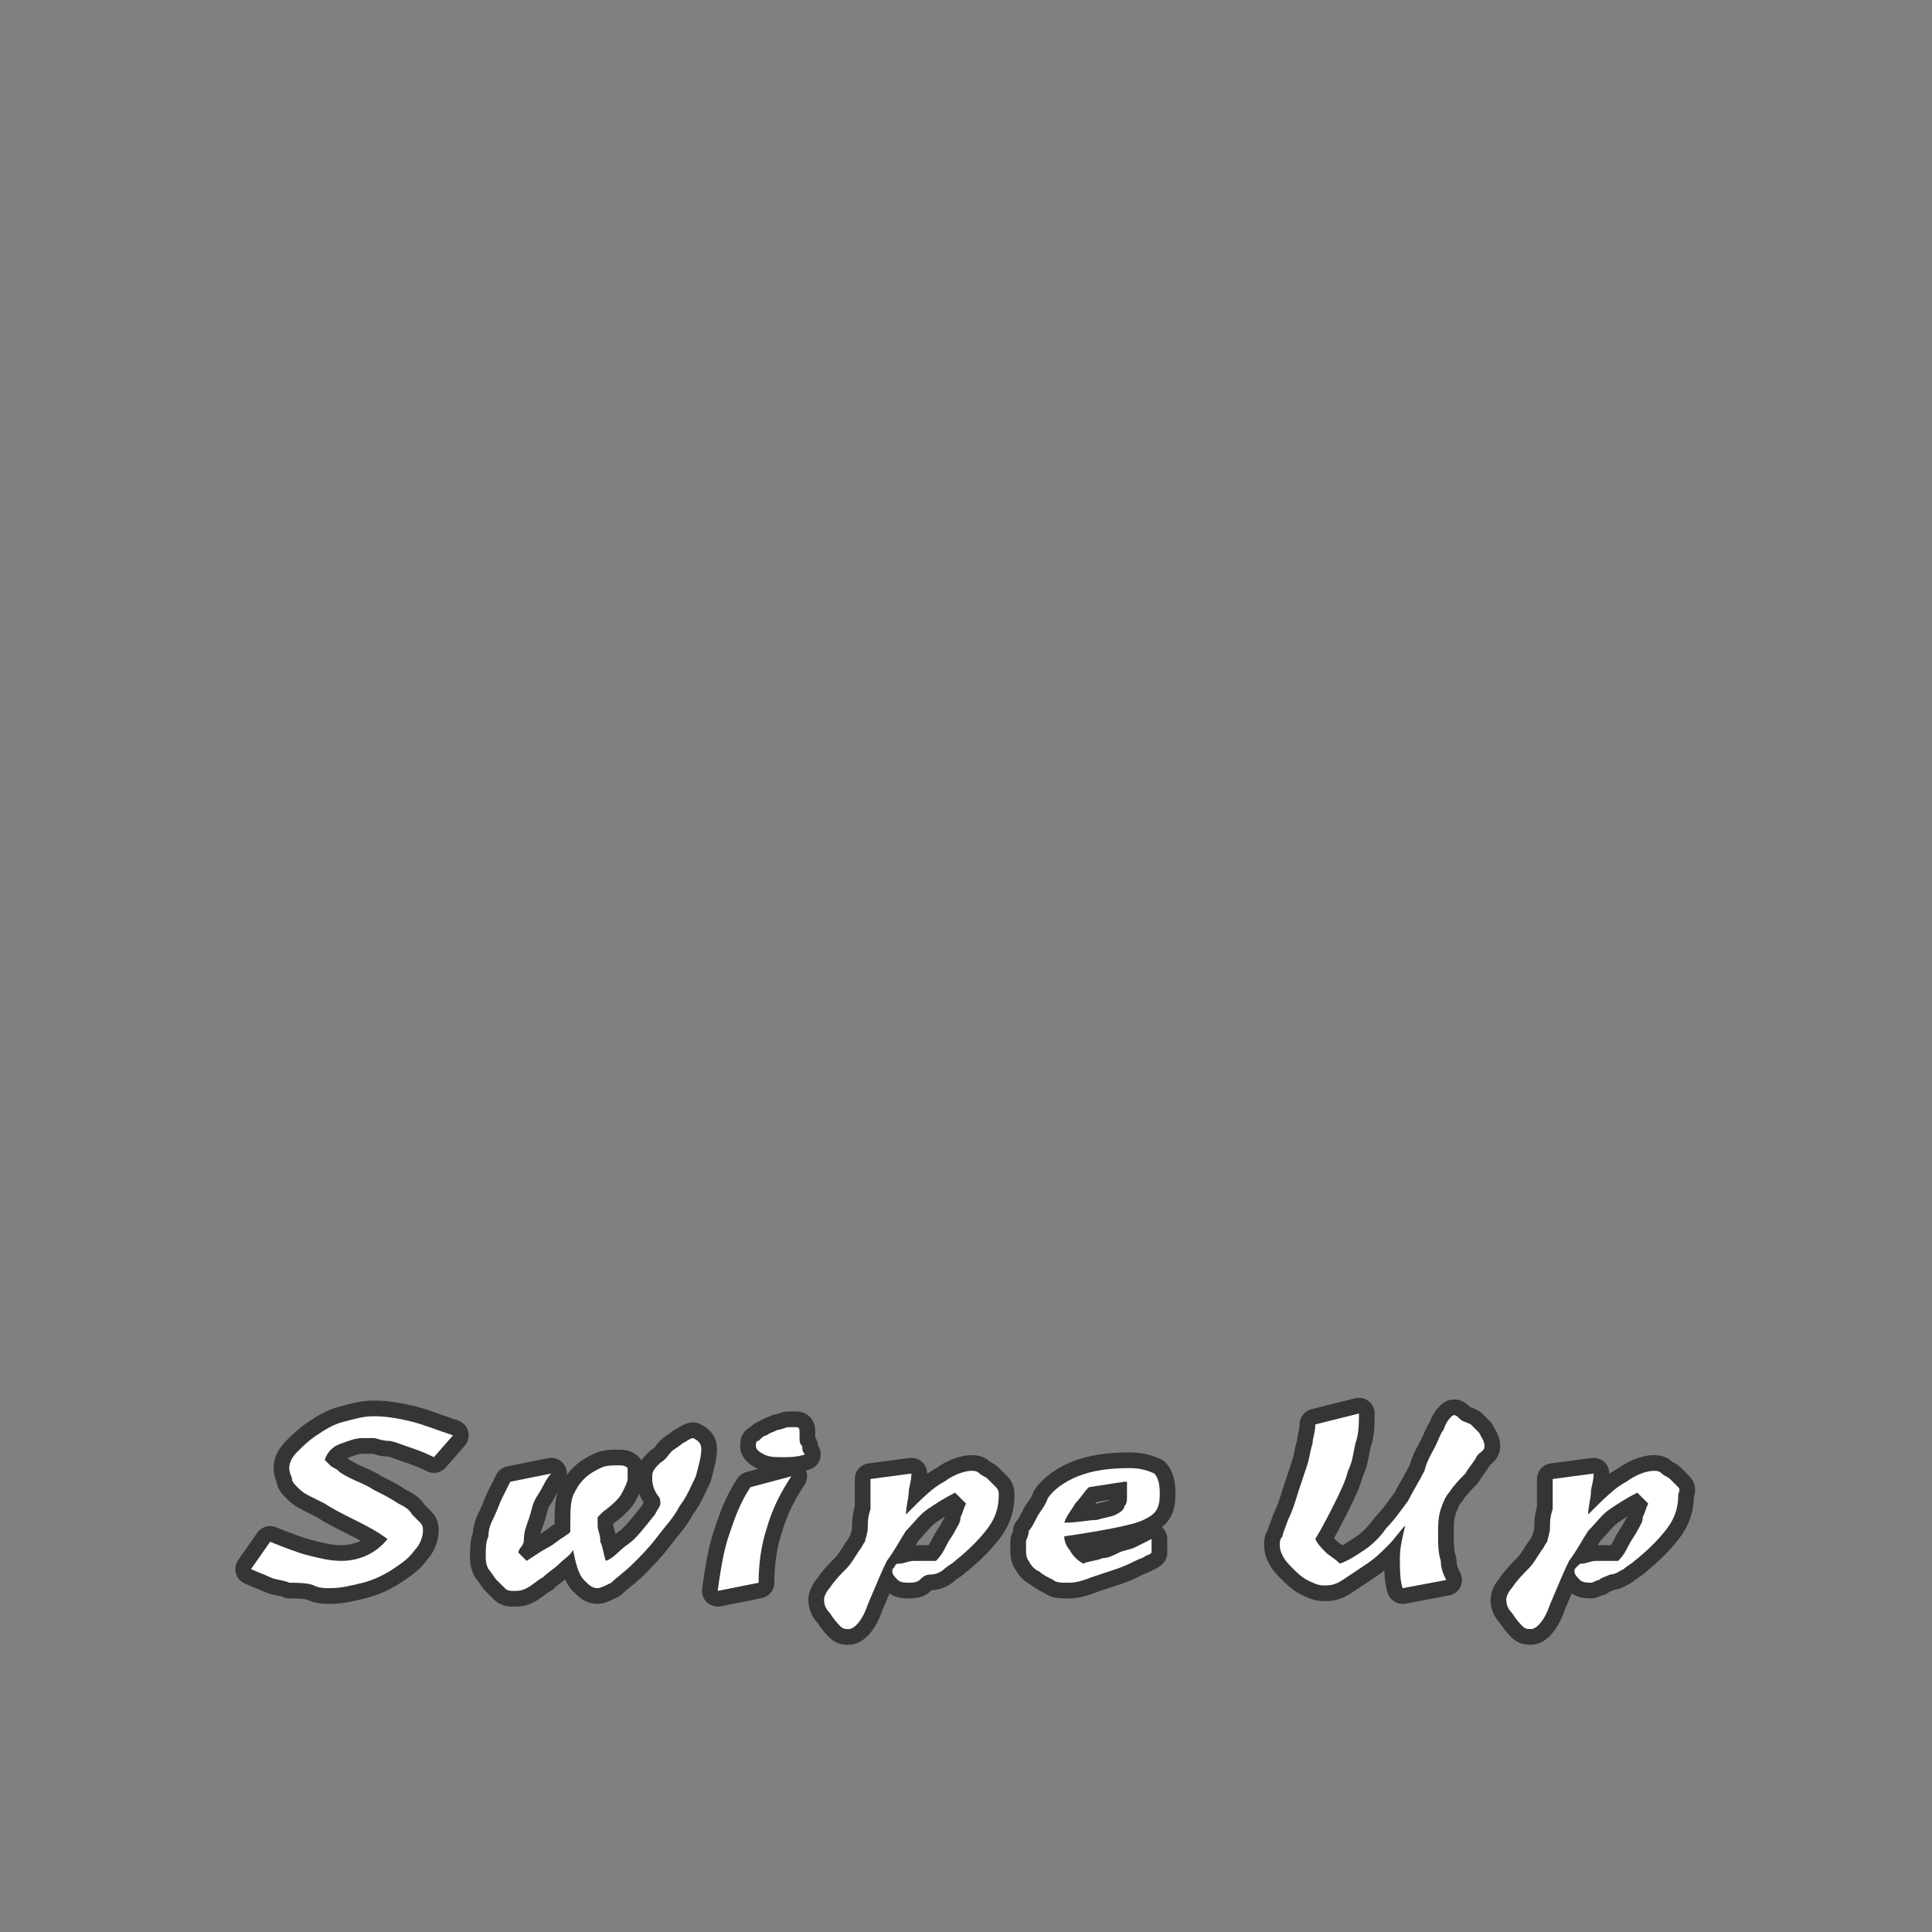<?xml version="1.0" encoding="utf-8"?>
<!-- Generator: Adobe Illustrator 25.0.0, SVG Export Plug-In . SVG Version: 6.00 Build 0)  -->
<svg version="1.1" id="圖層_1" xmlns="http://www.w3.org/2000/svg" xmlns:xlink="http://www.w3.org/1999/xlink" x="0px" y="0px"
	 viewBox="0 0 70.8 70.8" style="enable-background:new 0 0 70.8 70.8;" xml:space="preserve">
<rect x="0" y="0" width="70.8" height="70.8" fill="#808080" stroke="none"/>
<style type="text/css">
	.st0{fill:#FFFFFF;stroke:#353535;stroke-width:1.151;stroke-linecap:round;stroke-linejoin:round;stroke-miterlimit:10;}
	.st1{fill:#FFFFFF;}
</style>
<g>
	<g>
		<path class="st0" d="M15.9,53.4c-0.4-0.2-0.7-0.3-1-0.4c-0.3-0.1-0.5-0.2-0.7-0.2s-0.4-0.1-0.5-0.1c-0.1,0-0.3,0-0.4,0
			c-0.3,0-0.5,0.1-0.8,0.2s-0.5,0.3-0.6,0.6c0.1,0.1,0.1,0.1,0.2,0.2c0.1,0.1,0.2,0.1,0.3,0.2c0.1,0.1,0.3,0.2,0.5,0.3
			s0.5,0.2,0.8,0.4c0.4,0.2,0.6,0.3,0.9,0.5c0.2,0.1,0.4,0.2,0.5,0.4c0.1,0.1,0.2,0.2,0.3,0.3c0.1,0.1,0.1,0.2,0.1,0.3
			c0,0.2-0.1,0.5-0.3,0.7c-0.2,0.3-0.5,0.5-0.8,0.7s-0.7,0.4-1.1,0.5c-0.4,0.1-0.8,0.2-1.2,0.2c-0.2,0-0.4,0-0.6-0.1
			S10.8,58,10.6,58c-0.2-0.1-0.5-0.1-0.7-0.2c-0.2-0.1-0.5-0.2-0.7-0.3l0.7-1c0.5,0.2,1,0.4,1.4,0.5s0.8,0.2,1.2,0.2
			c0.7,0,1.3-0.3,1.7-0.8c-0.4-0.3-0.8-0.5-1.2-0.7c-0.4-0.2-0.8-0.4-1.1-0.6c-0.2-0.1-0.4-0.2-0.6-0.3c-0.2-0.1-0.3-0.2-0.4-0.3
			c-0.1-0.1-0.2-0.2-0.2-0.3c0-0.1-0.1-0.2-0.1-0.4c0-0.2,0.1-0.4,0.3-0.6c0.2-0.2,0.4-0.4,0.7-0.6s0.6-0.4,1-0.5
			c0.4-0.1,0.7-0.2,1.1-0.2c0.5,0,1,0.1,1.4,0.2s0.9,0.3,1.5,0.5L15.9,53.4z"/>
		<path class="st0" d="M25.7,53.1c0,0.3-0.1,0.6-0.2,1c-0.2,0.4-0.3,0.7-0.6,1.1c-0.2,0.4-0.5,0.7-0.8,1.1s-0.6,0.7-0.9,1
			c-0.3,0.3-0.6,0.5-0.8,0.7c-0.2,0.1-0.4,0.2-0.5,0.2c-0.2,0-0.3-0.1-0.5-0.3c-0.2-0.2-0.3-0.6-0.4-1.1c-0.1,0.2-0.3,0.3-0.5,0.5
			s-0.4,0.3-0.6,0.5c-0.2,0.1-0.4,0.3-0.6,0.4c-0.2,0.1-0.3,0.1-0.5,0.1c-0.1,0-0.2,0-0.3-0.1c-0.1-0.1-0.2-0.2-0.3-0.3
			c-0.1-0.1-0.2-0.3-0.3-0.4c-0.1-0.2-0.1-0.3-0.1-0.5c0-0.2,0-0.5,0.1-0.7c0-0.3,0.1-0.5,0.2-0.7s0.2-0.5,0.3-0.7
			c0.1-0.2,0.2-0.4,0.3-0.6l1.5-0.3c-0.2,0.2-0.3,0.5-0.5,0.8s-0.2,0.5-0.3,0.8c-0.1,0.3-0.2,0.5-0.2,0.8S19,56.7,19,56.9l0.3,0.3
			c0.3-0.2,0.6-0.4,0.8-0.5c0.2-0.1,0.4-0.3,0.6-0.4c0.1-0.1,0.2-0.1,0.2-0.2c0-0.1,0-0.2,0-0.3c0-0.4,0-0.7,0.1-1
			c0.1-0.2,0.2-0.4,0.4-0.6c0.2-0.2,0.4-0.3,0.6-0.4c0.2-0.1,0.4-0.1,0.7-0.1c0.1,0,0.2,0,0.3,0.1C23,54,23,54.1,23,54.2
			c0,0.1-0.1,0.3-0.2,0.5c-0.1,0.2-0.3,0.4-0.7,0.7c-0.1,0.1-0.1,0.1-0.2,0.2c0,0.1,0,0.2,0,0.3c0,0.2,0.1,0.3,0.1,0.6
			c0.1,0.2,0.1,0.4,0.2,0.7c0.3-0.1,0.5-0.4,0.8-0.6s0.6-0.6,1-1.1c0.1-0.2,0.2-0.3,0.2-0.4c0-0.1,0-0.2-0.1-0.3
			c-0.2-0.3-0.2-0.5-0.2-0.7c0-0.2,0.1-0.3,0.3-0.5c0.2-0.1,0.3-0.3,0.4-0.4c0.1-0.1,0.3-0.2,0.4-0.3c0.2-0.1,0.3-0.2,0.4-0.2
			C25.6,52.8,25.7,52.9,25.7,53.1z"/>
		<path class="st0" d="M29,54.1c-0.4,0.6-0.7,1.2-0.9,1.9c-0.2,0.6-0.3,1.3-0.3,2l-1.5,0.3c0.1-0.7,0.2-1.4,0.4-2
			c0.2-0.6,0.4-1.2,0.8-1.8L29,54.1z M29.5,53.3c-0.3,0.1-0.6,0.1-0.8,0.1c-0.3,0-0.5,0-0.7-0.1c-0.2-0.1-0.3-0.2-0.3-0.3
			c0-0.1,0-0.2,0.1-0.2c0.1-0.1,0.2-0.2,0.3-0.2c0.1-0.1,0.2-0.1,0.4-0.2c0.1,0,0.3-0.1,0.4-0.1c0.1,0,0.2,0,0.3,0
			c0.1,0,0.1,0.1,0.1,0.2v0.2c0,0.1,0,0.2,0.1,0.3C29.4,53.1,29.4,53.2,29.5,53.3z"/>
		<path class="st0" d="M36.6,54.8c0,0.4-0.1,0.8-0.4,1.2c-0.3,0.4-0.7,0.8-1.2,1.2c-0.1,0.1-0.3,0.2-0.4,0.3s-0.3,0.2-0.5,0.2
			s-0.3,0.1-0.4,0.2S33.4,58,33.3,58c-0.1,0-0.3,0-0.4-0.1c-0.1-0.1-0.2-0.2-0.2-0.3c0-0.1,0-0.1,0.1-0.2c0-0.1,0.1-0.1,0.2-0.1
			s0.3-0.1,0.5-0.1c0.2,0,0.5,0,0.8,0c0.2-0.2,0.3-0.4,0.4-0.6c0.1-0.2,0.2-0.3,0.3-0.5s0.2-0.3,0.2-0.5c0.1-0.2,0.1-0.3,0.2-0.5
			L35,54.7c-0.4,0.2-0.7,0.4-1,0.6c-0.3,0.2-0.5,0.5-0.8,0.8c-0.2,0.3-0.4,0.7-0.7,1.1c-0.2,0.4-0.4,0.9-0.7,1.6
			c-0.2,0.6-0.5,0.9-0.7,0.9c-0.1,0-0.2,0-0.3-0.1c-0.1-0.1-0.2-0.2-0.4-0.5c-0.2-0.2-0.2-0.4-0.2-0.5c0-0.1,0.1-0.3,0.2-0.4
			c0.2-0.3,0.4-0.5,0.6-0.7s0.3-0.4,0.5-0.7c0.1-0.1,0.1-0.2,0.2-0.3c0-0.1,0.1-0.3,0.1-0.5c0-0.2,0-0.4,0.1-0.7c0-0.3,0-0.6,0-1.1
			l1.5-0.2c0,0.3-0.1,0.5-0.1,0.7c0,0.2-0.1,0.5-0.1,0.8c0.6-0.6,1-1,1.4-1.2c0.4-0.3,0.8-0.4,1-0.4c0.1,0,0.2,0,0.3,0.1
			c0.1,0.1,0.2,0.1,0.3,0.2c0.1,0.1,0.2,0.2,0.3,0.3S36.6,54.7,36.6,54.8z"/>
		<path class="st0" d="M42.5,54.7c0,0.2,0,0.4-0.1,0.6c-0.1,0.2-0.3,0.3-0.5,0.4s-0.6,0.2-1.1,0.3c-0.5,0.1-1.1,0.2-1.8,0.3
			c0,0.2,0.1,0.4,0.2,0.5c0.1,0.2,0.3,0.4,0.5,0.5c0.2-0.1,0.5-0.1,0.7-0.2c0.2,0,0.4-0.1,0.6-0.2s0.4-0.1,0.6-0.2
			c0.2-0.1,0.4-0.2,0.6-0.3l0,0.3c0,0.1,0,0.1,0,0.2c0,0-0.1,0.1-0.2,0.1c-0.1,0.1-0.2,0.1-0.4,0.2s-0.4,0.2-0.7,0.3
			c-0.3,0.1-0.6,0.2-0.9,0.3C39.5,58,39.3,58,39.1,58c-0.2,0-0.4,0-0.5-0.1c-0.2-0.1-0.4-0.2-0.5-0.3c-0.2-0.1-0.3-0.2-0.4-0.4
			c-0.1-0.1-0.1-0.3-0.1-0.4c0-0.1,0-0.2,0-0.3c0-0.1,0.1-0.2,0.1-0.4c0.1-0.1,0.2-0.3,0.3-0.5c0.1-0.2,0.3-0.4,0.4-0.7
			c0.2-0.3,0.6-0.6,1.1-0.8c0.5-0.2,1.1-0.3,1.9-0.3c0.4,0,0.7,0.1,0.9,0.2C42.4,54.1,42.5,54.3,42.5,54.7z M41.2,54.3l-1.3,0.2
			c-0.2,0.2-0.3,0.4-0.5,0.6c-0.1,0.2-0.3,0.4-0.4,0.7c0.5,0,0.9-0.1,1.2-0.1c0.3-0.1,0.5-0.1,0.7-0.2c0.2-0.1,0.3-0.2,0.3-0.3
			c0.1-0.1,0.1-0.2,0.1-0.4V54.3z"/>
		<path class="st0" d="M54.1,53.4c-0.1,0.2-0.3,0.4-0.4,0.6c-0.2,0.2-0.4,0.4-0.6,0.7c-0.1,0.1-0.2,0.3-0.3,0.6
			c-0.1,0.3-0.1,0.6-0.1,0.9c0,0.4,0,0.7,0.1,1c0,0.3,0.1,0.5,0.2,0.7l-1.6,0.3c-0.1-0.3-0.1-0.7-0.1-1.1c0-0.4,0.1-0.8,0.2-1.2
			c-0.2,0.2-0.4,0.5-0.6,0.7c-0.3,0.3-0.5,0.5-0.8,0.7s-0.6,0.4-0.9,0.6c-0.3,0.2-0.5,0.2-0.7,0.2c-0.2,0-0.4-0.1-0.6-0.2
			c-0.2-0.1-0.4-0.3-0.5-0.4c-0.2-0.2-0.3-0.3-0.4-0.5c-0.1-0.2-0.1-0.3-0.1-0.4c0-0.1,0-0.2,0.1-0.3c0-0.1,0.1-0.3,0.2-0.6
			c0.2-0.4,0.3-0.8,0.4-1.1c0.1-0.3,0.2-0.6,0.3-0.9c0.1-0.3,0.1-0.5,0.2-0.8c0-0.2,0.1-0.4,0.1-0.7l1.6-0.4c0,0.3,0,0.7-0.1,1
			c-0.1,0.3-0.1,0.7-0.3,1.1c-0.1,0.4-0.3,0.8-0.5,1.2c-0.2,0.4-0.4,0.8-0.7,1.3c0.1,0.2,0.2,0.3,0.4,0.5c0.1,0.1,0.3,0.2,0.5,0.4
			c0.3-0.1,0.6-0.3,0.9-0.5s0.6-0.5,0.8-0.8c0.3-0.3,0.5-0.6,0.8-1c0.2-0.4,0.4-0.7,0.6-1.1c0.1-0.4,0.3-0.7,0.4-0.9
			s0.2-0.5,0.3-0.6c0.1-0.3,0.2-0.4,0.3-0.5s0.2,0,0.3,0.1c0.1,0.1,0.2,0.1,0.4,0.2c0.1,0.1,0.2,0.2,0.3,0.3
			c0.1,0.2,0.2,0.3,0.2,0.5S54.2,53.2,54.1,53.4z"/>
		<path class="st0" d="M61.5,54.8c0,0.4-0.1,0.8-0.4,1.2c-0.3,0.4-0.7,0.8-1.2,1.2c-0.1,0.1-0.3,0.2-0.4,0.3
			c-0.2,0.1-0.3,0.2-0.5,0.2c-0.2,0.1-0.3,0.1-0.4,0.2c-0.1,0-0.2,0.1-0.3,0.1c-0.1,0-0.3,0-0.4-0.1c-0.1-0.1-0.2-0.2-0.2-0.3
			c0-0.1,0-0.1,0.1-0.2s0.1-0.1,0.2-0.1s0.3-0.1,0.5-0.1c0.2,0,0.5,0,0.8,0c0.2-0.2,0.3-0.4,0.4-0.6c0.1-0.2,0.2-0.3,0.3-0.5
			s0.2-0.3,0.2-0.5c0.1-0.2,0.1-0.3,0.2-0.5l-0.4-0.4c-0.4,0.2-0.7,0.4-1,0.6s-0.5,0.5-0.8,0.8c-0.2,0.3-0.4,0.7-0.7,1.1
			c-0.2,0.4-0.4,0.9-0.7,1.6c-0.2,0.6-0.5,0.9-0.7,0.9c-0.1,0-0.2,0-0.3-0.1c-0.1-0.1-0.2-0.2-0.4-0.5c-0.2-0.2-0.2-0.4-0.2-0.5
			c0-0.1,0.1-0.3,0.2-0.4c0.2-0.3,0.4-0.5,0.6-0.7s0.3-0.4,0.5-0.7c0.1-0.1,0.1-0.2,0.2-0.3c0-0.1,0.1-0.3,0.1-0.5
			c0-0.2,0-0.4,0.1-0.7c0-0.3,0-0.6,0-1.1l1.5-0.2c0,0.3-0.1,0.5-0.1,0.7c0,0.2-0.1,0.5-0.1,0.8c0.6-0.6,1-1,1.4-1.2
			c0.4-0.3,0.8-0.4,1-0.4c0.1,0,0.2,0,0.3,0.1s0.2,0.1,0.3,0.2c0.1,0.1,0.2,0.2,0.3,0.3S61.5,54.7,61.5,54.8z"/>
	</g>
	<g>
		<path class="st1" d="M15.9,53.4c-0.4-0.2-0.7-0.3-1-0.4c-0.3-0.1-0.5-0.2-0.7-0.2s-0.4-0.1-0.5-0.1c-0.1,0-0.3,0-0.4,0
			c-0.3,0-0.5,0.1-0.8,0.2s-0.5,0.3-0.6,0.6c0.1,0.1,0.1,0.1,0.2,0.2c0.1,0.1,0.2,0.1,0.3,0.2c0.1,0.1,0.3,0.2,0.5,0.3
			s0.5,0.2,0.8,0.4c0.4,0.2,0.6,0.3,0.9,0.5c0.2,0.1,0.4,0.2,0.5,0.4c0.1,0.1,0.2,0.2,0.3,0.3c0.1,0.1,0.1,0.2,0.1,0.3
			c0,0.2-0.1,0.5-0.3,0.7c-0.2,0.3-0.5,0.5-0.8,0.7s-0.7,0.4-1.1,0.5c-0.4,0.1-0.8,0.2-1.2,0.2c-0.2,0-0.4,0-0.6-0.1
			S10.8,58,10.6,58c-0.2-0.1-0.5-0.1-0.7-0.2c-0.2-0.1-0.5-0.2-0.7-0.3l0.7-1c0.5,0.2,1,0.4,1.4,0.5s0.8,0.2,1.2,0.2
			c0.7,0,1.3-0.3,1.7-0.8c-0.4-0.3-0.8-0.5-1.2-0.7c-0.4-0.2-0.8-0.4-1.1-0.6c-0.2-0.1-0.4-0.2-0.6-0.3c-0.2-0.1-0.3-0.2-0.4-0.3
			c-0.1-0.1-0.2-0.2-0.2-0.3c0-0.1-0.1-0.2-0.1-0.4c0-0.2,0.1-0.4,0.3-0.6c0.2-0.2,0.4-0.4,0.7-0.6s0.6-0.4,1-0.5
			c0.4-0.1,0.7-0.2,1.1-0.2c0.5,0,1,0.1,1.4,0.2s0.9,0.3,1.5,0.5L15.9,53.4z"/>
		<path class="st1" d="M25.7,53.1c0,0.3-0.1,0.6-0.2,1c-0.2,0.4-0.3,0.7-0.6,1.1c-0.2,0.4-0.5,0.7-0.8,1.1s-0.6,0.7-0.9,1
			c-0.3,0.3-0.6,0.5-0.8,0.7c-0.2,0.1-0.4,0.2-0.5,0.2c-0.2,0-0.3-0.1-0.5-0.3c-0.2-0.2-0.3-0.6-0.4-1.1c-0.1,0.2-0.3,0.3-0.5,0.5
			s-0.4,0.3-0.6,0.5c-0.2,0.1-0.4,0.3-0.6,0.4c-0.2,0.1-0.3,0.1-0.5,0.1c-0.1,0-0.2,0-0.3-0.1c-0.1-0.1-0.2-0.2-0.3-0.3
			c-0.1-0.1-0.2-0.3-0.3-0.4c-0.1-0.2-0.1-0.3-0.1-0.5c0-0.2,0-0.5,0.1-0.7c0-0.3,0.1-0.5,0.2-0.7s0.2-0.5,0.3-0.7
			c0.1-0.2,0.2-0.4,0.3-0.6l1.5-0.3c-0.2,0.2-0.3,0.5-0.5,0.8s-0.2,0.5-0.3,0.8c-0.1,0.3-0.2,0.5-0.2,0.8S19,56.7,19,56.9l0.3,0.3
			c0.3-0.2,0.6-0.4,0.8-0.5c0.2-0.1,0.4-0.3,0.6-0.4c0.1-0.1,0.2-0.1,0.2-0.2c0-0.1,0-0.2,0-0.3c0-0.4,0-0.7,0.1-1
			c0.1-0.2,0.2-0.4,0.4-0.6c0.2-0.2,0.4-0.3,0.6-0.4c0.2-0.1,0.4-0.1,0.7-0.1c0.1,0,0.2,0,0.3,0.1C23,54,23,54.1,23,54.2
			c0,0.1-0.1,0.3-0.2,0.5c-0.1,0.2-0.3,0.4-0.7,0.7c-0.1,0.1-0.1,0.1-0.2,0.2c0,0.1,0,0.2,0,0.3c0,0.2,0.1,0.3,0.1,0.6
			c0.1,0.2,0.1,0.4,0.2,0.7c0.3-0.1,0.5-0.4,0.8-0.6s0.6-0.6,1-1.1c0.1-0.2,0.2-0.3,0.2-0.4c0-0.1,0-0.2-0.1-0.3
			c-0.2-0.3-0.2-0.5-0.2-0.7c0-0.2,0.1-0.3,0.3-0.5c0.2-0.1,0.3-0.3,0.4-0.4c0.1-0.1,0.3-0.2,0.4-0.3c0.2-0.1,0.3-0.2,0.4-0.2
			C25.6,52.8,25.7,52.9,25.7,53.1z"/>
		<path class="st1" d="M29,54.1c-0.4,0.6-0.7,1.2-0.9,1.9c-0.2,0.6-0.3,1.3-0.3,2l-1.5,0.3c0.1-0.7,0.2-1.4,0.4-2
			c0.2-0.6,0.4-1.2,0.8-1.8L29,54.1z M29.5,53.3c-0.3,0.1-0.6,0.1-0.8,0.1c-0.3,0-0.5,0-0.7-0.1c-0.2-0.1-0.3-0.2-0.3-0.3
			c0-0.1,0-0.2,0.1-0.2c0.1-0.1,0.2-0.2,0.3-0.2c0.1-0.1,0.2-0.1,0.4-0.2c0.1,0,0.3-0.1,0.4-0.1c0.1,0,0.2,0,0.3,0
			c0.1,0,0.1,0.1,0.1,0.2v0.2c0,0.1,0,0.2,0.1,0.3C29.4,53.1,29.4,53.2,29.5,53.3z"/>
		<path class="st1" d="M36.6,54.8c0,0.4-0.1,0.8-0.4,1.2c-0.3,0.4-0.7,0.8-1.2,1.2c-0.1,0.1-0.3,0.2-0.4,0.3s-0.3,0.2-0.5,0.2
			s-0.3,0.1-0.4,0.2S33.4,58,33.3,58c-0.1,0-0.3,0-0.4-0.1c-0.1-0.1-0.2-0.2-0.2-0.3c0-0.1,0-0.1,0.1-0.2c0-0.1,0.1-0.1,0.2-0.1
			s0.3-0.1,0.5-0.1c0.2,0,0.5,0,0.8,0c0.2-0.2,0.3-0.4,0.4-0.6c0.1-0.2,0.2-0.3,0.3-0.5s0.2-0.3,0.2-0.5c0.1-0.2,0.1-0.3,0.2-0.5
			L35,54.7c-0.4,0.2-0.7,0.4-1,0.6c-0.3,0.2-0.5,0.5-0.8,0.8c-0.2,0.3-0.4,0.7-0.7,1.1c-0.2,0.4-0.4,0.9-0.7,1.6
			c-0.2,0.6-0.5,0.9-0.7,0.9c-0.1,0-0.2,0-0.3-0.1c-0.1-0.1-0.2-0.2-0.4-0.5c-0.2-0.2-0.2-0.4-0.2-0.5c0-0.1,0.1-0.3,0.2-0.4
			c0.2-0.3,0.4-0.5,0.6-0.7s0.3-0.4,0.5-0.7c0.1-0.1,0.1-0.2,0.2-0.3c0-0.1,0.1-0.3,0.1-0.5c0-0.2,0-0.4,0.1-0.7c0-0.3,0-0.6,0-1.1
			l1.5-0.2c0,0.3-0.1,0.5-0.1,0.7c0,0.2-0.1,0.5-0.1,0.8c0.6-0.6,1-1,1.4-1.2c0.4-0.3,0.8-0.4,1-0.4c0.1,0,0.2,0,0.3,0.1
			c0.1,0.1,0.2,0.1,0.3,0.2c0.1,0.1,0.2,0.2,0.3,0.3S36.6,54.7,36.6,54.8z"/>
		<path class="st1" d="M42.5,54.7c0,0.2,0,0.4-0.1,0.6c-0.1,0.2-0.3,0.3-0.5,0.4s-0.6,0.2-1.1,0.3c-0.5,0.1-1.1,0.2-1.8,0.3
			c0,0.2,0.1,0.4,0.2,0.5c0.1,0.2,0.3,0.4,0.5,0.5c0.2-0.1,0.5-0.1,0.7-0.2c0.2,0,0.4-0.1,0.6-0.2s0.4-0.1,0.6-0.2
			c0.2-0.1,0.4-0.2,0.6-0.3l0,0.3c0,0.1,0,0.1,0,0.2c0,0-0.1,0.1-0.2,0.1c-0.1,0.1-0.2,0.1-0.4,0.2s-0.4,0.2-0.7,0.3
			c-0.3,0.1-0.6,0.2-0.9,0.3C39.5,58,39.3,58,39.1,58c-0.2,0-0.4,0-0.5-0.1c-0.2-0.1-0.4-0.2-0.5-0.3c-0.2-0.1-0.3-0.2-0.4-0.4
			c-0.1-0.1-0.1-0.3-0.1-0.4c0-0.1,0-0.2,0-0.3c0-0.1,0.1-0.2,0.1-0.4c0.1-0.1,0.2-0.3,0.3-0.5c0.1-0.2,0.3-0.4,0.4-0.7
			c0.2-0.3,0.6-0.6,1.1-0.8c0.5-0.2,1.1-0.3,1.9-0.3c0.4,0,0.7,0.1,0.9,0.2C42.4,54.1,42.5,54.3,42.5,54.7z M41.2,54.3l-1.3,0.2
			c-0.2,0.2-0.3,0.4-0.5,0.6c-0.1,0.2-0.3,0.4-0.4,0.7c0.5,0,0.9-0.1,1.2-0.1c0.3-0.1,0.5-0.1,0.7-0.2c0.2-0.1,0.3-0.2,0.3-0.3
			c0.1-0.1,0.1-0.2,0.1-0.4V54.3z"/>
		<path class="st1" d="M54.1,53.4c-0.1,0.2-0.3,0.4-0.4,0.6c-0.2,0.2-0.4,0.4-0.6,0.7c-0.1,0.1-0.2,0.3-0.3,0.6
			c-0.1,0.3-0.1,0.6-0.1,0.9c0,0.4,0,0.7,0.1,1c0,0.3,0.1,0.5,0.2,0.7l-1.6,0.3c-0.1-0.3-0.1-0.7-0.1-1.1c0-0.4,0.1-0.8,0.2-1.2
			c-0.2,0.2-0.4,0.5-0.6,0.7c-0.3,0.3-0.5,0.5-0.8,0.7s-0.6,0.4-0.9,0.6c-0.3,0.2-0.5,0.2-0.7,0.2c-0.2,0-0.4-0.1-0.6-0.2
			c-0.2-0.1-0.4-0.3-0.5-0.4c-0.2-0.2-0.3-0.3-0.4-0.5c-0.1-0.2-0.1-0.3-0.1-0.4c0-0.1,0-0.2,0.1-0.3c0-0.1,0.1-0.3,0.2-0.6
			c0.2-0.4,0.3-0.8,0.4-1.1c0.1-0.3,0.2-0.6,0.3-0.9c0.1-0.3,0.1-0.5,0.2-0.8c0-0.2,0.1-0.4,0.1-0.7l1.6-0.4c0,0.3,0,0.7-0.1,1
			c-0.1,0.3-0.1,0.7-0.3,1.1c-0.1,0.4-0.3,0.8-0.5,1.2c-0.2,0.4-0.4,0.8-0.7,1.3c0.1,0.2,0.2,0.3,0.4,0.5c0.1,0.1,0.3,0.2,0.5,0.4
			c0.3-0.1,0.6-0.3,0.9-0.5s0.6-0.5,0.8-0.8c0.3-0.3,0.5-0.6,0.8-1c0.2-0.4,0.4-0.7,0.6-1.1c0.1-0.4,0.3-0.7,0.4-0.9
			s0.2-0.5,0.3-0.6c0.1-0.3,0.2-0.4,0.3-0.5s0.2,0,0.3,0.1c0.1,0.1,0.2,0.1,0.4,0.2c0.1,0.1,0.2,0.2,0.3,0.3
			c0.1,0.2,0.2,0.3,0.2,0.5S54.2,53.2,54.1,53.4z"/>
		<path class="st1" d="M61.5,54.8c0,0.4-0.1,0.8-0.4,1.2c-0.3,0.4-0.7,0.8-1.2,1.2c-0.1,0.1-0.3,0.2-0.4,0.3
			c-0.2,0.1-0.3,0.2-0.5,0.2c-0.2,0.1-0.3,0.1-0.4,0.2c-0.1,0-0.2,0.1-0.3,0.1c-0.1,0-0.3,0-0.4-0.1c-0.1-0.1-0.2-0.2-0.2-0.3
			c0-0.1,0-0.1,0.1-0.2s0.1-0.1,0.2-0.1s0.3-0.1,0.5-0.1c0.2,0,0.5,0,0.8,0c0.2-0.2,0.3-0.4,0.4-0.6c0.1-0.2,0.2-0.3,0.3-0.5
			s0.2-0.3,0.2-0.5c0.1-0.2,0.1-0.3,0.2-0.5l-0.4-0.4c-0.4,0.2-0.7,0.4-1,0.6s-0.5,0.5-0.8,0.8c-0.2,0.3-0.4,0.7-0.7,1.1
			c-0.2,0.4-0.4,0.9-0.7,1.6c-0.2,0.6-0.5,0.9-0.7,0.9c-0.1,0-0.2,0-0.3-0.1c-0.1-0.1-0.2-0.2-0.4-0.5c-0.2-0.2-0.2-0.4-0.2-0.5
			c0-0.1,0.1-0.3,0.2-0.4c0.2-0.3,0.4-0.5,0.6-0.7s0.3-0.4,0.5-0.7c0.1-0.1,0.1-0.2,0.2-0.3c0-0.1,0.1-0.3,0.1-0.5
			c0-0.2,0-0.4,0.1-0.7c0-0.3,0-0.6,0-1.1l1.5-0.2c0,0.3-0.1,0.5-0.1,0.7c0,0.2-0.1,0.5-0.1,0.8c0.6-0.6,1-1,1.4-1.2
			c0.4-0.3,0.8-0.4,1-0.4c0.1,0,0.2,0,0.3,0.1s0.2,0.1,0.3,0.2c0.1,0.1,0.2,0.2,0.3,0.3S61.5,54.7,61.5,54.8z"/>
	</g>
</g>
</svg>

